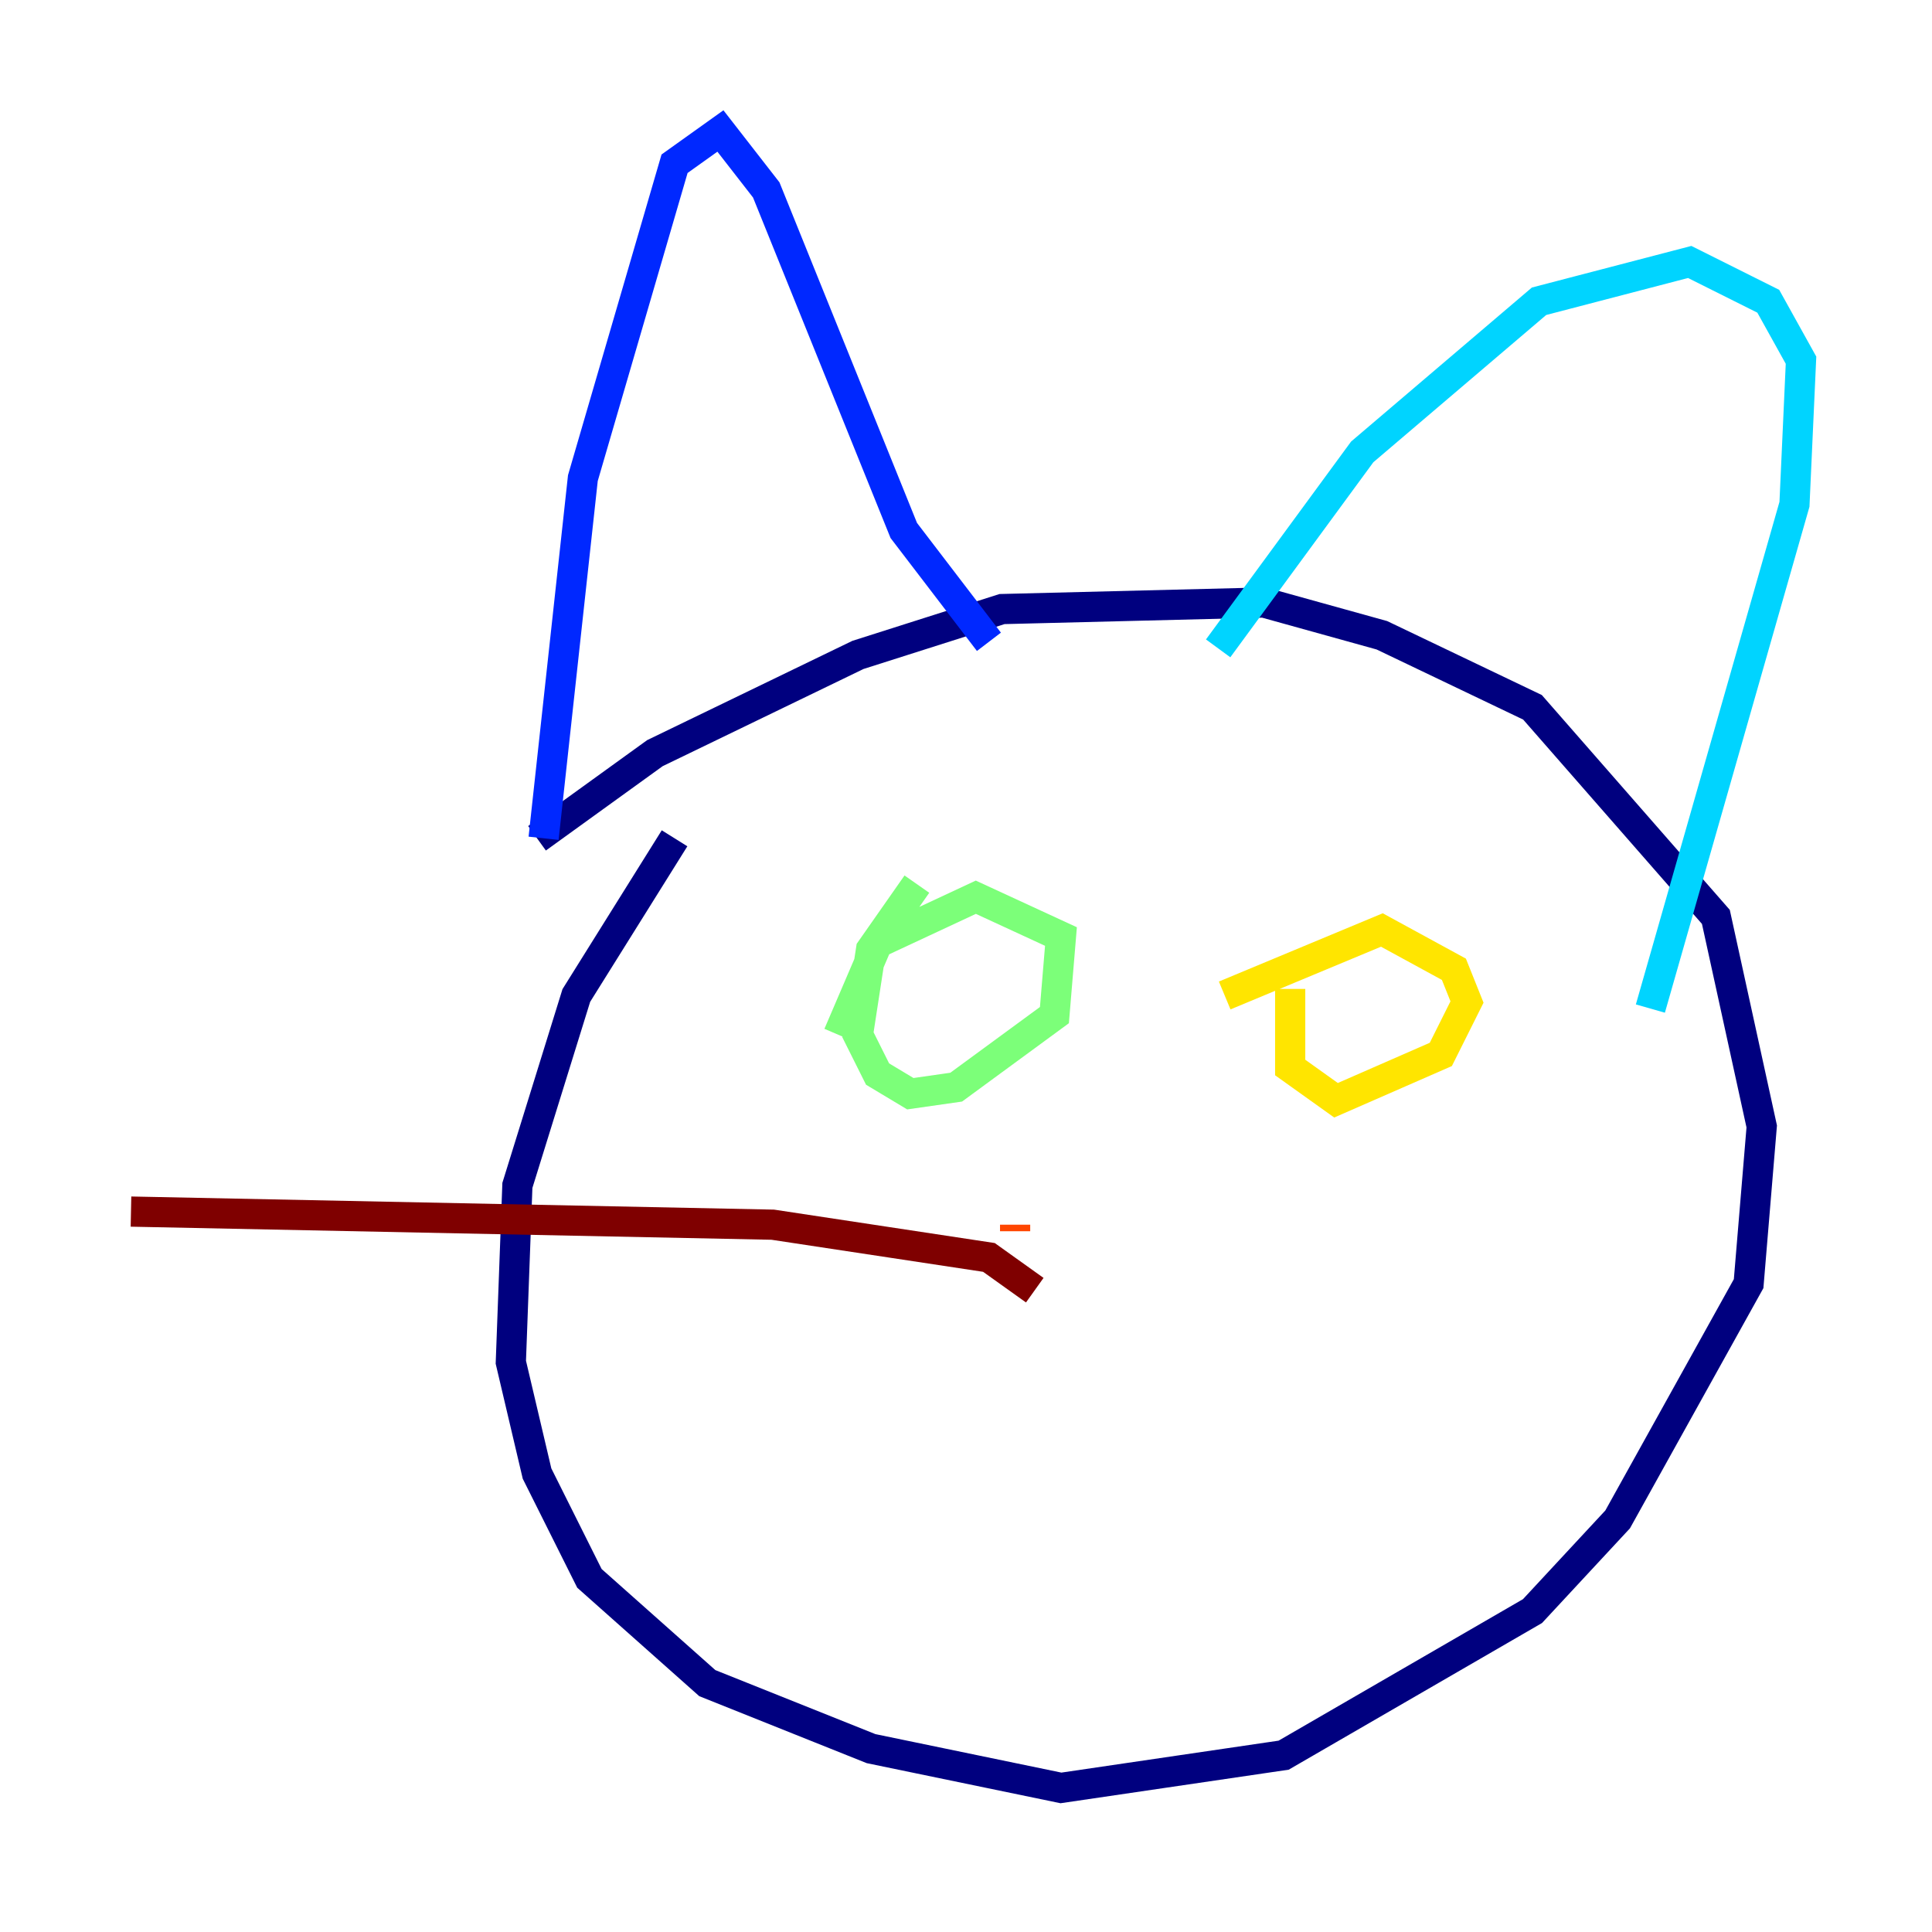 <?xml version="1.0" encoding="utf-8" ?>
<svg baseProfile="tiny" height="128" version="1.2" viewBox="0,0,128,128" width="128" xmlns="http://www.w3.org/2000/svg" xmlns:ev="http://www.w3.org/2001/xml-events" xmlns:xlink="http://www.w3.org/1999/xlink"><defs /><polyline fill="none" points="44.691,55.539 38.183,65.953 34.278,78.536 33.844,90.251 35.58,97.627 39.051,104.57 46.861,111.512 57.709,115.851 70.291,118.454 85.044,116.285 101.532,106.739 107.173,100.664 115.851,85.044 116.719,74.63 113.681,60.746 101.532,46.861 91.552,42.088 83.742,39.919 66.386,40.352 56.841,43.39 43.39,49.898 35.58,55.539" stroke="#00007f" stroke-width="2" /><polyline fill="none" points="36.014,55.539 38.617,31.675 44.691,10.848 47.729,8.678 50.766,12.583 59.878,35.146 65.519,42.522" stroke="#0028ff" stroke-width="2" /><polyline fill="none" points="80.705,42.956 90.251,29.939 101.966,19.959 111.946,17.356 117.153,19.959 119.322,23.864 118.888,33.41 109.342,66.82" stroke="#00d4ff" stroke-width="2" /><polyline fill="none" points="60.746,58.576 57.709,62.915 56.841,68.556 58.142,71.159 60.312,72.461 63.349,72.027 69.858,67.254 70.291,62.047 64.651,59.444 58.142,62.481 55.539,68.556" stroke="#7cff79" stroke-width="2" /><polyline fill="none" points="85.478,65.519 85.478,70.725 88.515,72.895 95.458,69.858 97.193,66.386 96.325,64.217 91.552,61.614 81.139,65.953" stroke="#ffe500" stroke-width="2" /><polyline fill="none" points="67.254,81.573 67.254,81.139" stroke="#ff4600" stroke-width="2" /><polyline fill="none" points="68.556,85.478 65.519,83.308 51.2,81.139 8.678,80.271" stroke="#7f0000" stroke-width="2" /></svg>